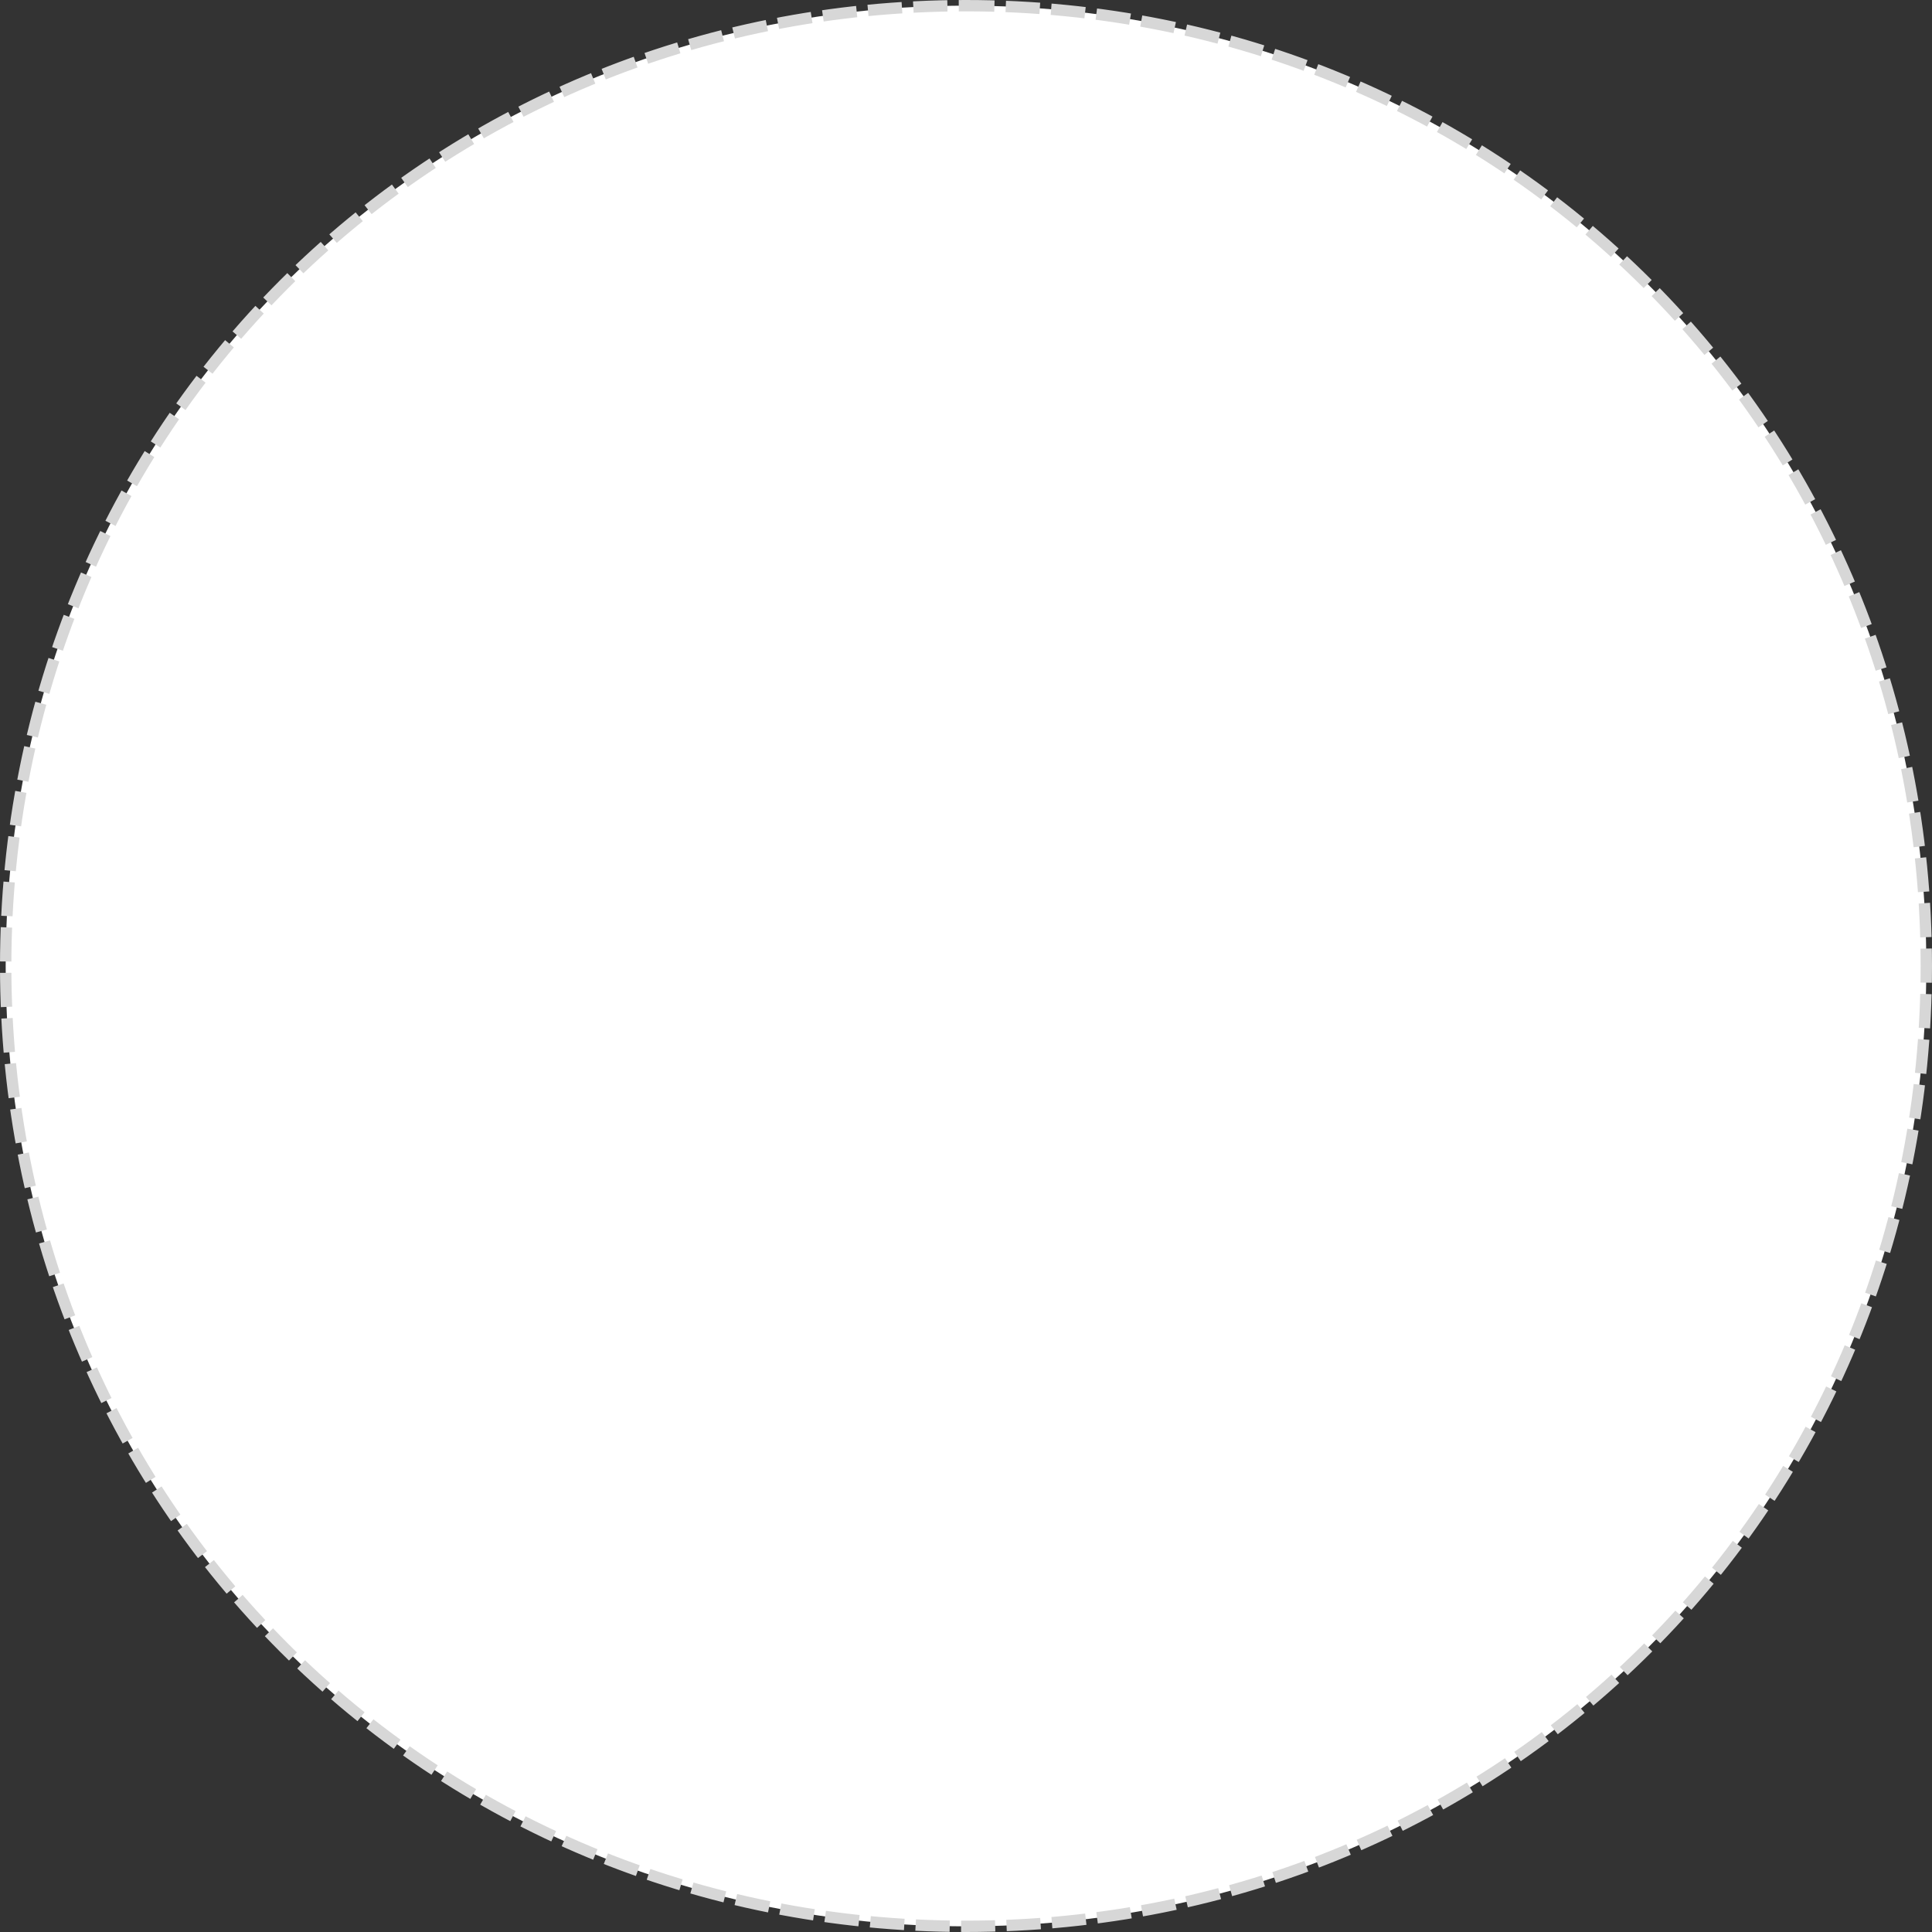 ﻿<?xml version="1.0" encoding="utf-8"?>
<svg version="1.1" xmlns:xlink="http://www.w3.org/1999/xlink" width="170px" height="170px" xmlns="http://www.w3.org/2000/svg">
  <rect width="100%" height="100%" fill="#333333" stroke="none"/>
  <g transform="matrix(1 0 0 1 -2152 -1546 )">
    <path d="M 2237 1546.5  C 2284.32 1546.5  2321.5 1583.68  2321.5 1631  C 2321.5 1678.32  2284.32 1715.5  2237 1715.5  C 2189.68 1715.5  2152.5 1678.32  2152.5 1631  C 2152.5 1583.68  2189.68 1546.5  2237 1546.5  Z " fill-rule="nonzero" fill="#ffffff" stroke="none" />
    <path d="M 2237 1546.5  C 2284.32 1546.5  2321.5 1583.68  2321.5 1631  C 2321.5 1678.32  2284.32 1715.5  2237 1715.5  C 2189.68 1715.5  2152.5 1678.32  2152.5 1631  C 2152.5 1583.68  2189.68 1546.5  2237 1546.5  Z " stroke-width="1" stroke-dasharray="3,1" stroke="#d7d7d7" fill="none" stroke-dashoffset="0.5" />
  </g>
</svg>